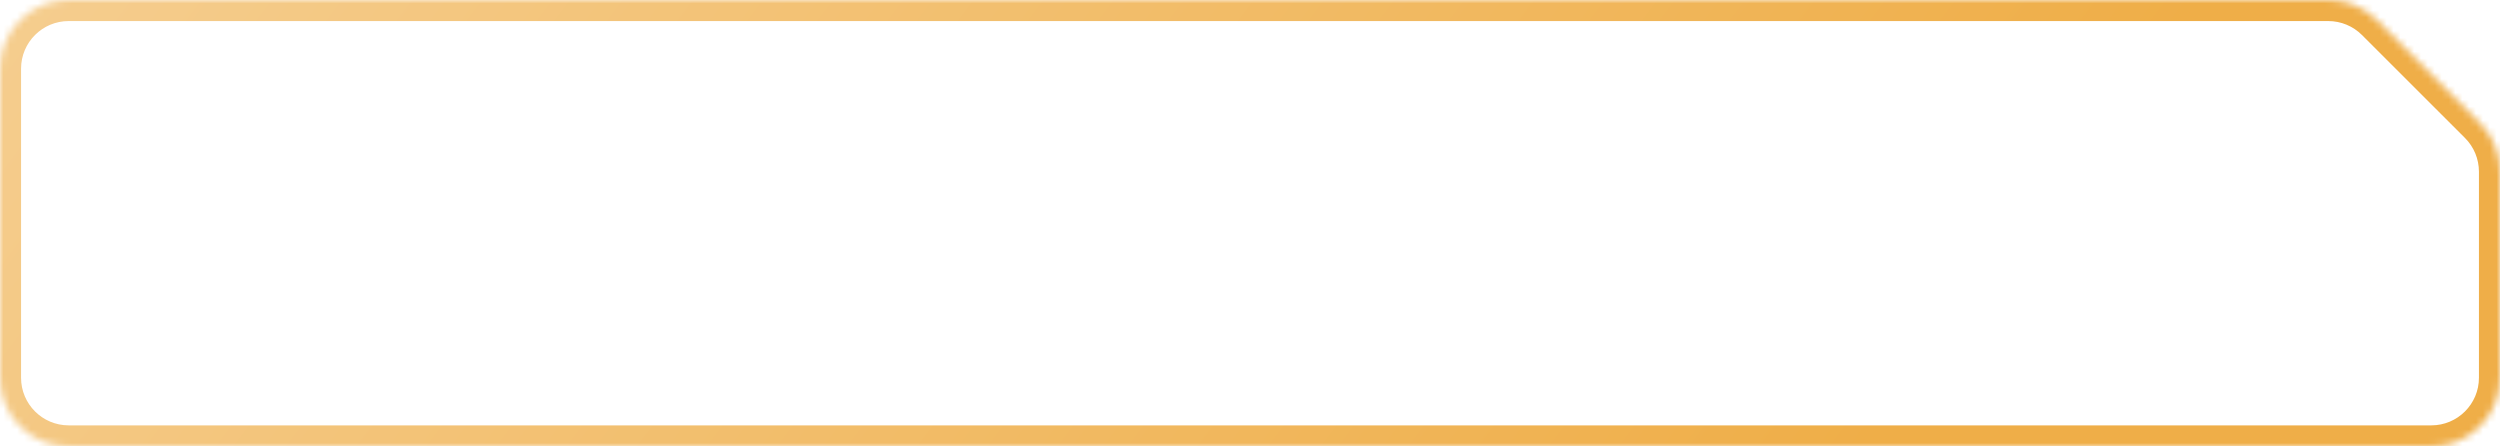 <svg width="364" height="65" viewBox="0 0 364 65" fill="none" xmlns="http://www.w3.org/2000/svg">
<mask id="path-1-inside-1_126_2890" fill="white">
<path d="M0 10C0 4.477 4.477 0 10 0L316.139 0H338.997C341.648 0 344.191 1.053 346.066 2.927L361.069 17.92C362.946 19.795 364 22.34 364 24.993V55C364 60.523 359.523 65 354 65H10C4.477 65 0 60.523 0 55V29.434V10Z"/>
</mask>
<path d="M316.139 0V3.066V0ZM361.069 17.92L363.236 15.751L361.069 17.92ZM346.066 2.927L343.899 5.095L346.066 2.927ZM354 61.934H10V68.066H354V61.934ZM360.934 24.993V55H367.066V24.993H360.934ZM10 3.066H316.139V-3.066H10V3.066ZM316.139 3.066H338.997V-3.066H316.139V3.066ZM343.899 5.095L358.902 20.088L363.236 15.751L348.234 0.758L343.899 5.095ZM3.066 55V29.434H-3.066V55H3.066ZM3.066 29.434V10H-3.066V29.434H3.066ZM10 61.934C6.17 61.934 3.066 58.83 3.066 55H-3.066C-3.066 62.216 2.784 68.066 10 68.066V61.934ZM354 68.066C361.216 68.066 367.066 62.216 367.066 55H360.934C360.934 58.83 357.83 61.934 354 61.934V68.066ZM367.066 24.993C367.066 21.526 365.688 18.202 363.236 15.751L358.902 20.088C360.203 21.389 360.934 23.153 360.934 24.993H367.066ZM338.997 3.066C340.836 3.066 342.599 3.796 343.899 5.095L348.234 0.758C345.783 -1.691 342.461 -3.066 338.997 -3.066V3.066ZM10 -3.066C2.784 -3.066 -3.066 2.784 -3.066 10H3.066C3.066 6.17 6.17 3.066 10 3.066V-3.066Z" fill="url(#paint0_linear_126_2890)" mask="url(#path-1-inside-1_126_2890)"/>
<defs>
<linearGradient id="paint0_linear_126_2890" x1="6.825" y1="-4" x2="208.632" y2="148.238" gradientUnits="userSpaceOnUse">
<stop stop-color="#F5CD8E"/>
<stop offset="1" stop-color="#EFAE48"/>
</linearGradient>
</defs>
</svg>
